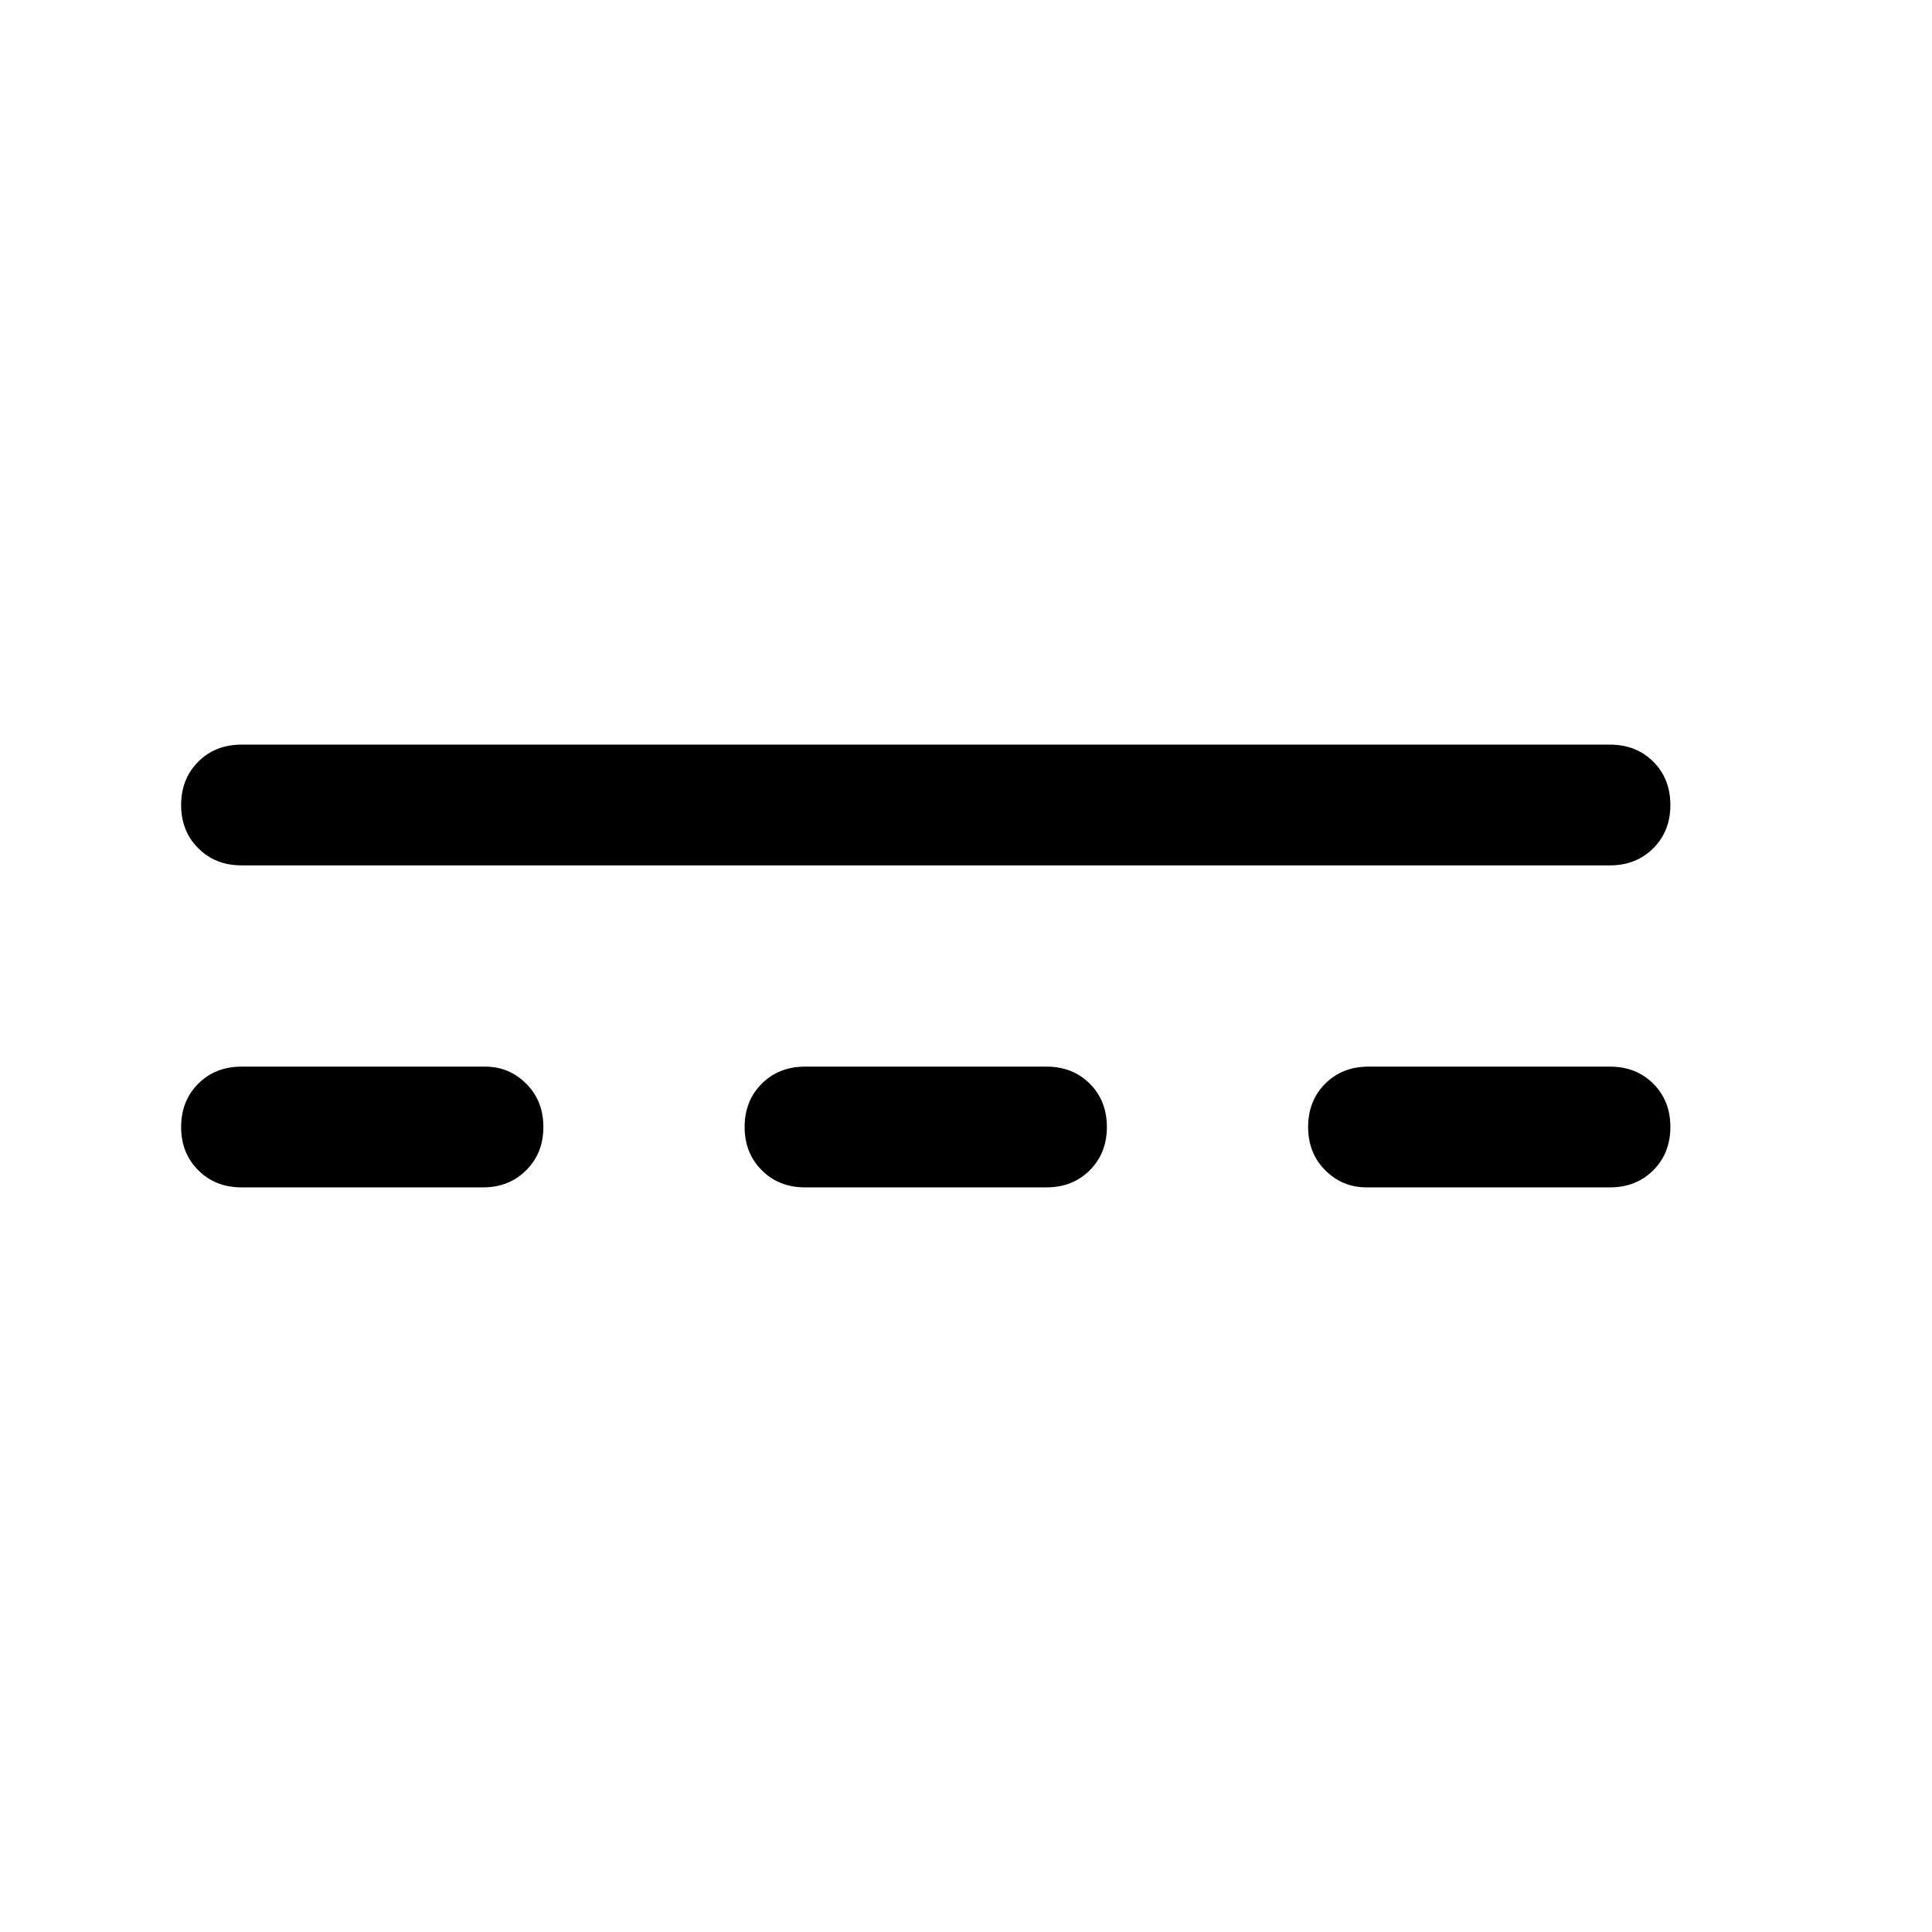 <svg xmlns="http://www.w3.org/2000/svg" height="24" width="24"><path d="M3 10.75Q2.675 10.75 2.463 10.537Q2.25 10.325 2.25 10Q2.25 9.675 2.463 9.462Q2.675 9.25 3 9.25H20Q20.325 9.25 20.538 9.462Q20.75 9.675 20.75 10Q20.75 10.325 20.538 10.537Q20.325 10.75 20 10.75ZM3 14.75Q2.675 14.75 2.463 14.537Q2.25 14.325 2.25 14Q2.25 13.675 2.463 13.462Q2.675 13.25 3 13.25H6.025Q6.325 13.25 6.537 13.462Q6.75 13.675 6.75 14Q6.75 14.325 6.537 14.537Q6.325 14.75 6 14.75ZM10 14.75Q9.675 14.75 9.463 14.537Q9.25 14.325 9.25 14Q9.25 13.675 9.463 13.462Q9.675 13.25 10 13.25H13Q13.325 13.25 13.538 13.462Q13.75 13.675 13.75 14Q13.75 14.325 13.538 14.537Q13.325 14.75 13 14.75ZM16.975 14.75Q16.675 14.75 16.462 14.537Q16.25 14.325 16.25 14Q16.25 13.675 16.462 13.462Q16.675 13.25 17 13.25H20Q20.325 13.25 20.538 13.462Q20.75 13.675 20.75 14Q20.75 14.325 20.538 14.537Q20.325 14.75 20 14.75Z"/></svg>